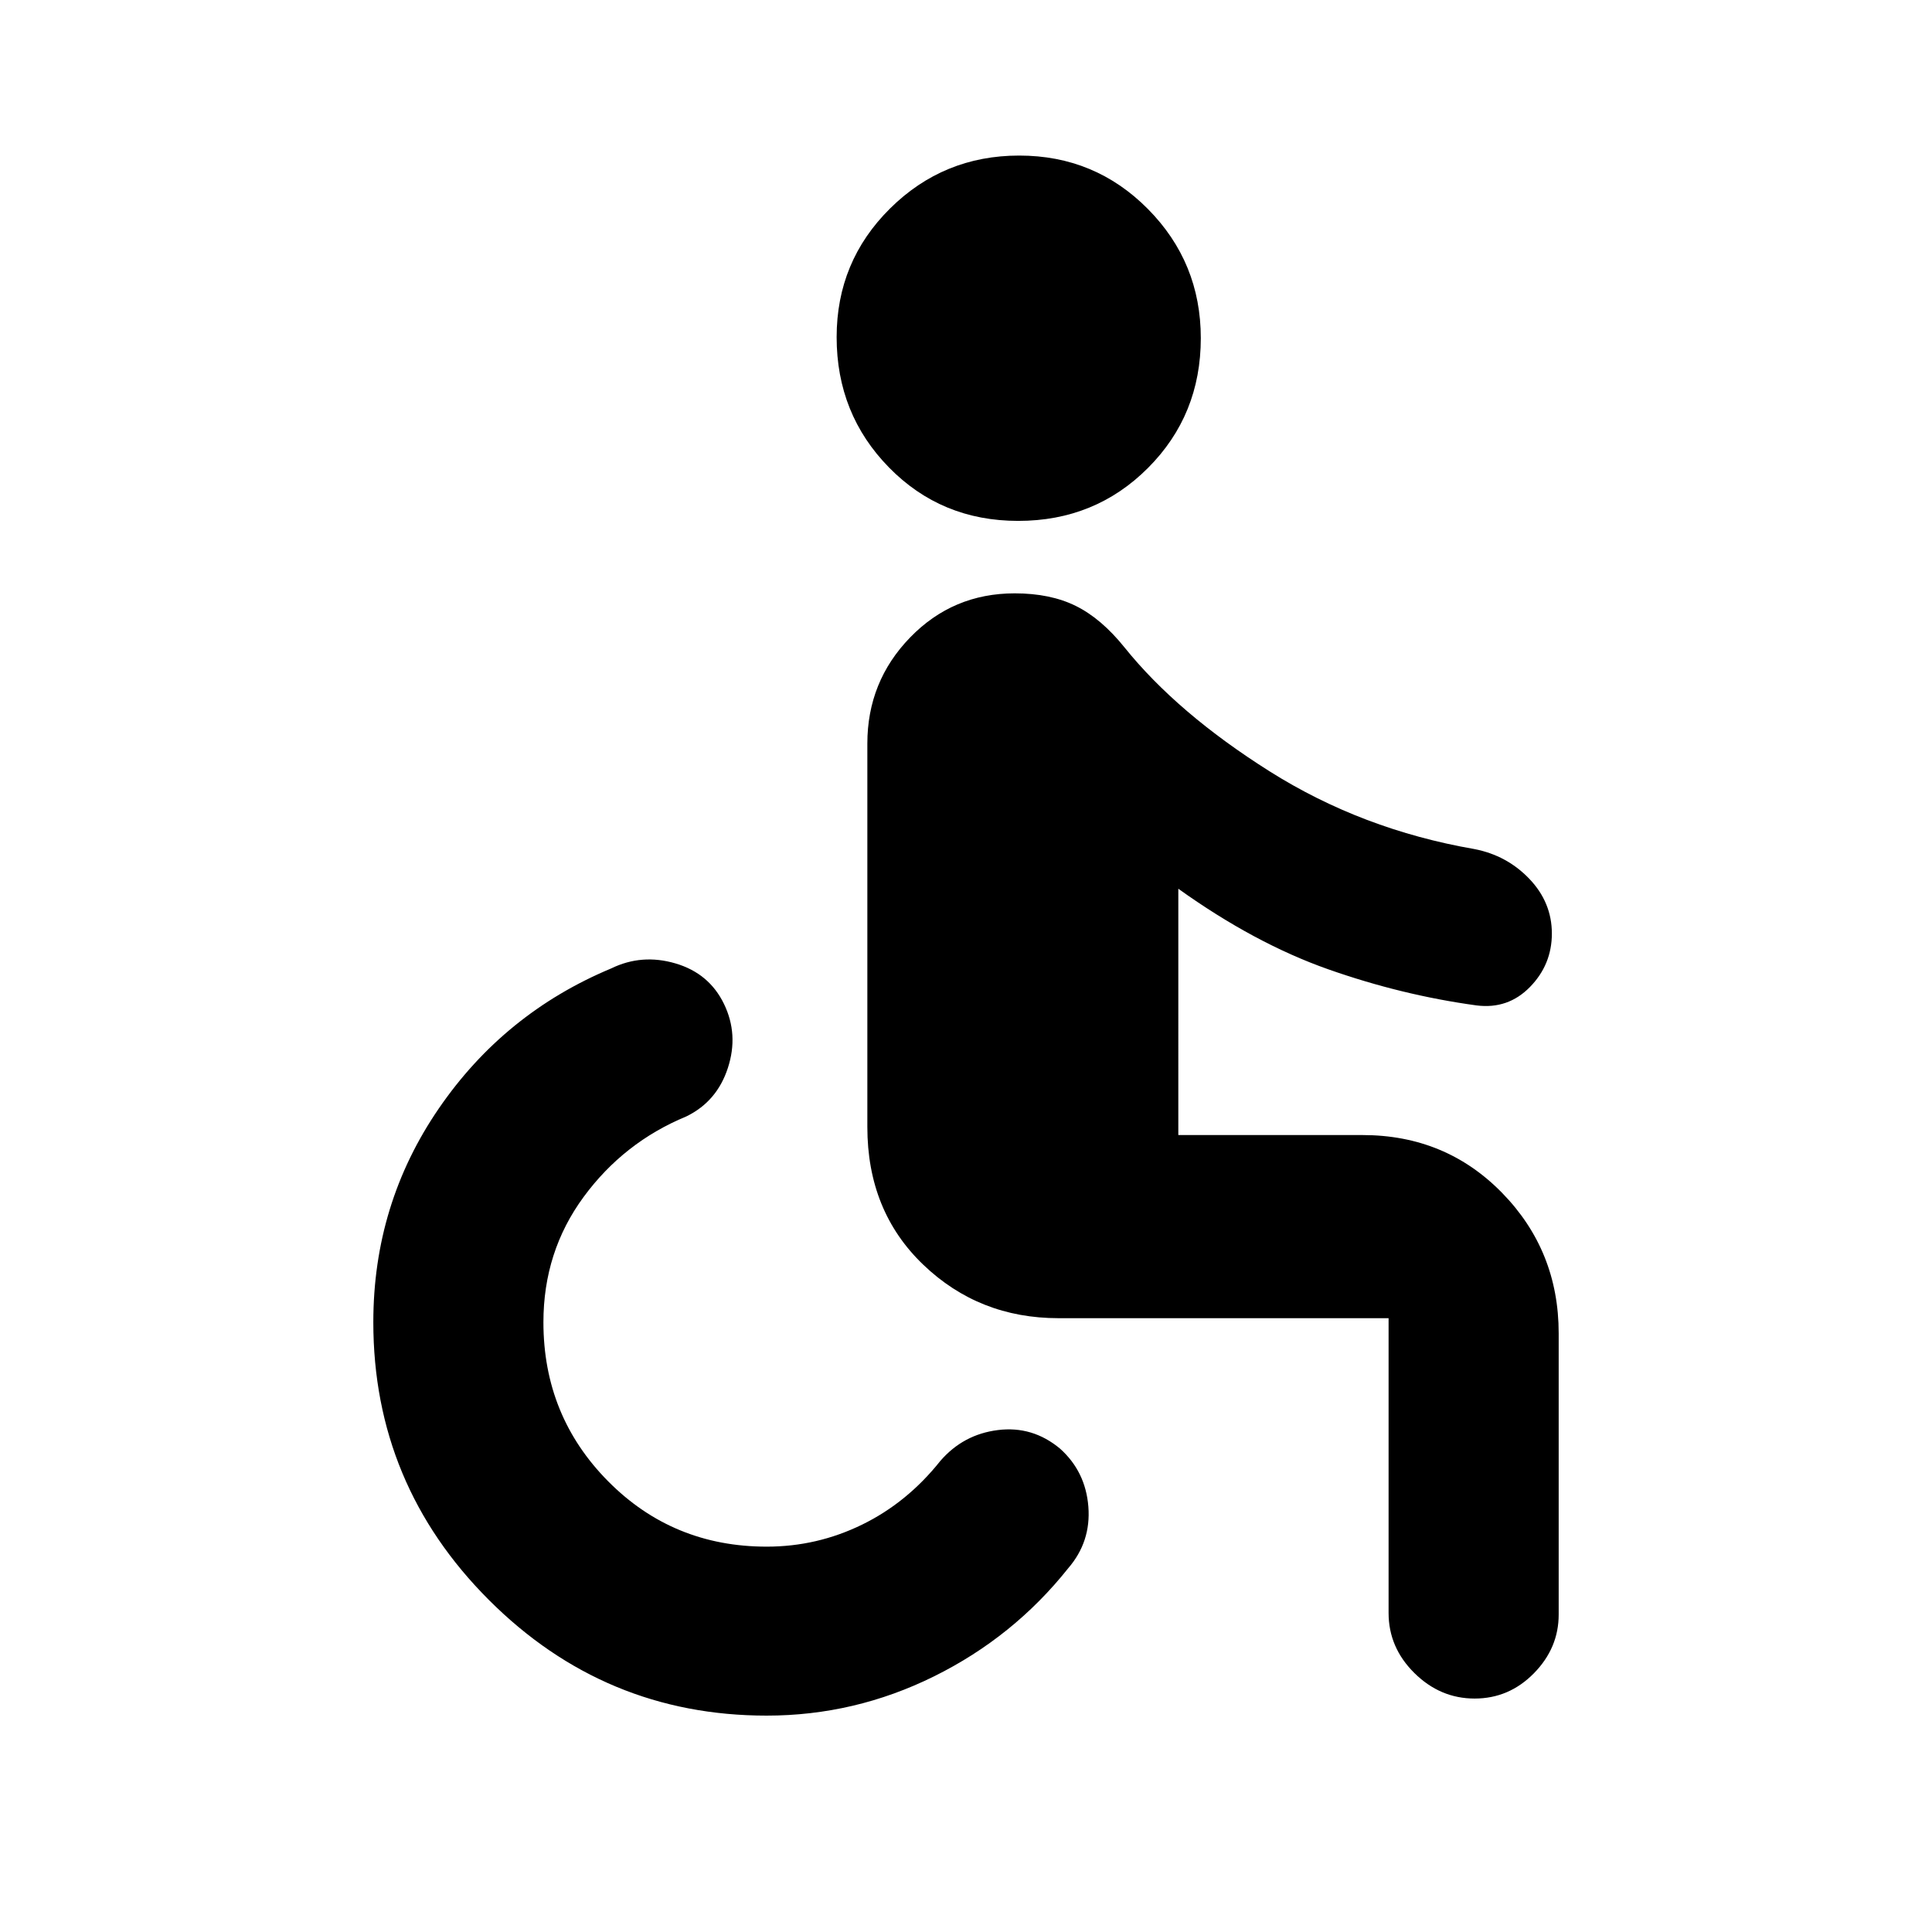 <svg xmlns="http://www.w3.org/2000/svg" height="20" viewBox="0 -960 960 960" width="20"><path d="M380.98-107.52q-80.57 0-138.03-57.45Q185.5-222.43 185.5-303q0-58.74 32.52-106.17 32.52-47.44 85.7-69.63 15.19-7.4 31.9-2.49 16.71 4.9 24.1 20.09 7.39 15.2 1.95 31.87-5.43 16.68-20.63 24.07-31.11 12.87-51.06 40.04-19.96 27.18-19.96 62.22 0 46.61 32.18 79.06 32.17 32.46 78.78 32.46 25.04 0 47.43-10.96 22.39-10.95 38.83-31.63 11.39-13.19 28.61-15.34 17.22-2.16 30.89 9.24 12.69 11.39 14.06 28.81 1.37 17.43-10.02 30.62-27.19 34.18-66.63 53.7-39.43 19.52-83.17 19.52ZM732.73-116q-17.1 0-29.93-12.68-12.82-12.67-12.82-29.86V-305h-164q-39.51 0-67.25-26.6-27.75-26.6-27.75-68.4v-190.52q0-30.83 21.26-52.74 21.25-21.91 51.96-21.91 17.73 0 30.39 6.27 12.65 6.27 24.15 20.57 26.24 32.65 72.1 61.59 45.86 28.93 101.75 38.63 16.19 3.13 27.36 14.83 11.16 11.71 11.16 27.15 0 15.43-10.88 26.56-10.88 11.13-26.51 9.16-37.24-5.09-73.8-17.98-36.55-12.89-74.42-40V-396h91.48q41.35 0 69.43 28.76 28.09 28.76 28.09 69.76v139.74q0 16.65-12.33 29.2Q749.83-116 732.73-116ZM505.95-701.17q-38.21 0-64.22-26.55-26.01-26.54-26.01-64.75 0-37.64 26.54-63.93 26.54-26.3 64.18-26.3 37.65 0 63.94 26.54 26.29 26.55 26.29 64.19 0 38.21-26.25 64.5-26.26 26.3-64.47 26.3Z"/></svg>